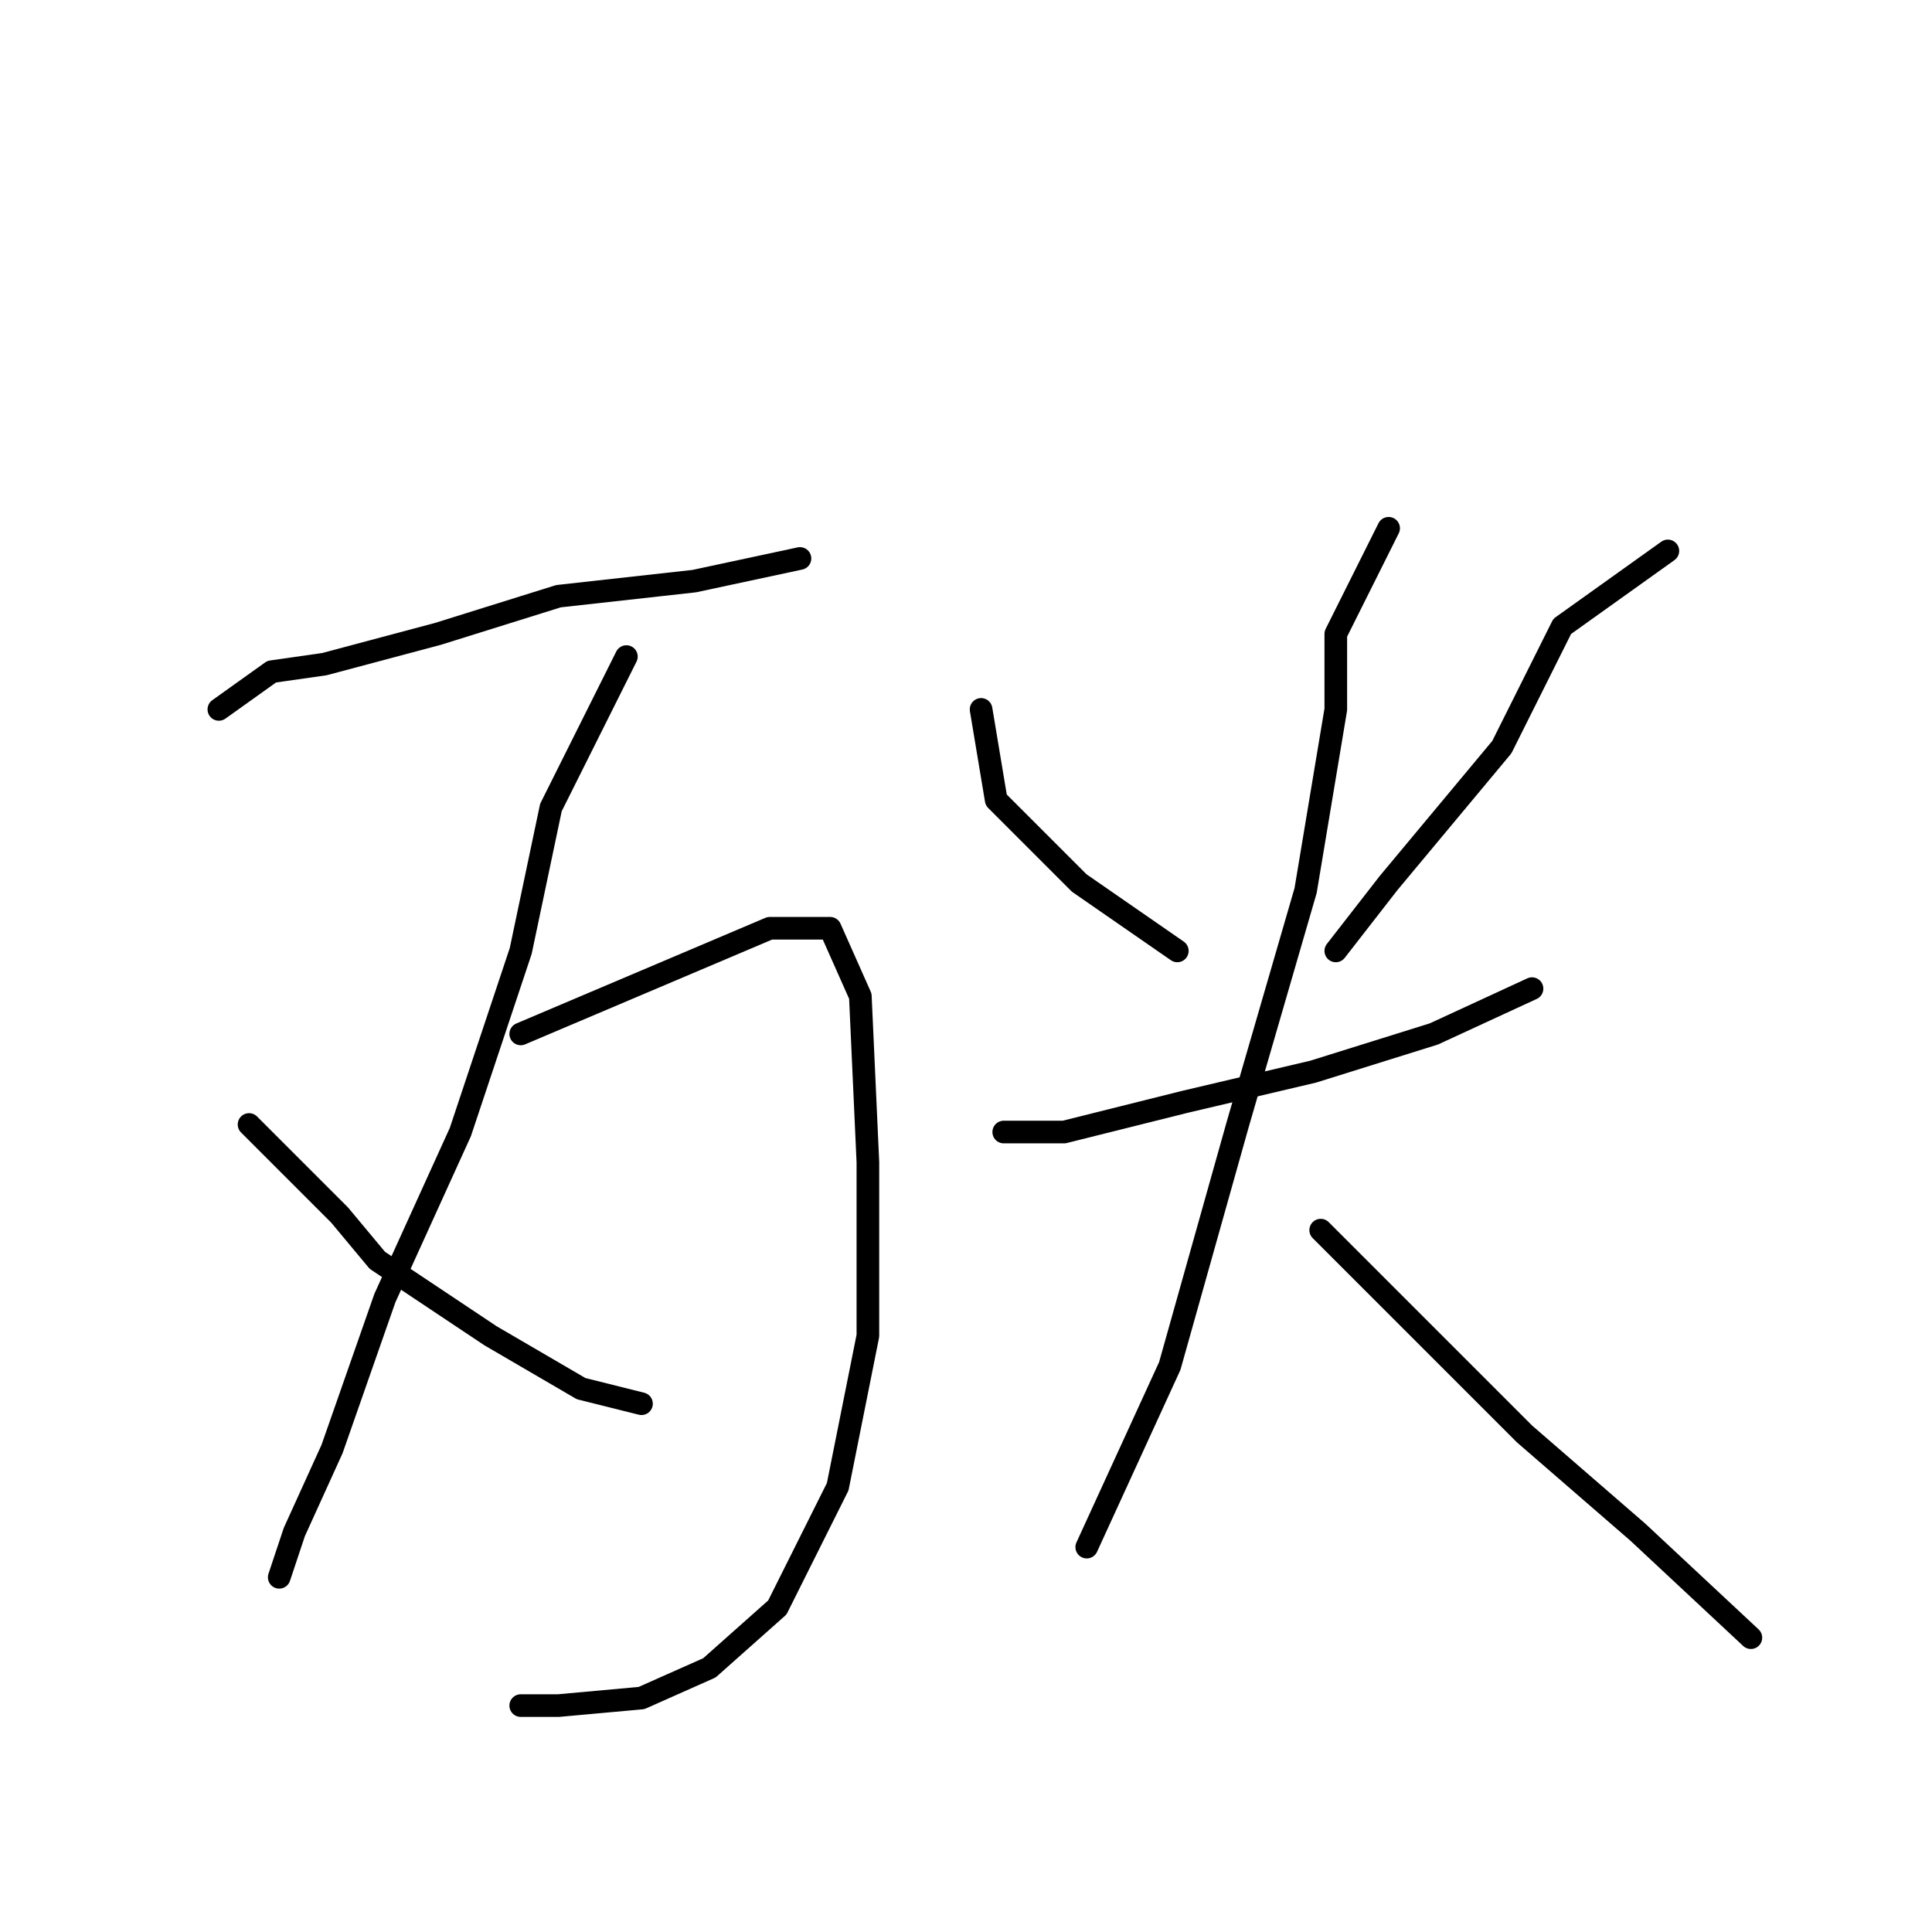 <?xml version="1.0" standalone="no"?>
    <svg width="256" height="256" xmlns="http://www.w3.org/2000/svg" version="1.1">
    <polyline stroke="black" stroke-width="3" stroke-linecap="round" fill="transparent" stroke-linejoin="round" points="29 94 36 89 43 88 58 84 74 79 92 77 106 74 106 74 " />
        <polyline stroke="black" stroke-width="3" stroke-linecap="round" fill="transparent" stroke-linejoin="round" points="83 87 73 107 69 126 61 150 51 172 44 192 39 203 37 209 37 209 " />
        <polyline stroke="black" stroke-width="3" stroke-linecap="round" fill="transparent" stroke-linejoin="round" points="69 137 102 123 110 123 114 132 115 154 115 177 111 197 103 213 94 221 85 225 74 226 69 226 69 226 " />
        <polyline stroke="black" stroke-width="3" stroke-linecap="round" fill="transparent" stroke-linejoin="round" points="33 149 45 161 50 167 65 177 77 184 85 186 85 186 " />
        <polyline stroke="black" stroke-width="3" stroke-linecap="round" fill="transparent" stroke-linejoin="round" points="130 94 132 106 143 117 156 126 156 126 " />
        <polyline stroke="black" stroke-width="3" stroke-linecap="round" fill="transparent" stroke-linejoin="round" points="221 73 207 83 199 99 184 117 177 126 177 126 " />
        <polyline stroke="black" stroke-width="3" stroke-linecap="round" fill="transparent" stroke-linejoin="round" points="133 150 141 150 157 146 174 142 190 137 203 131 203 131 " />
        <polyline stroke="black" stroke-width="3" stroke-linecap="round" fill="transparent" stroke-linejoin="round" points="184 70 177 84 177 94 173 118 164 149 155 181 144 205 144 205 " />
        <polyline stroke="black" stroke-width="3" stroke-linecap="round" fill="transparent" stroke-linejoin="round" points="175 163 202 190 217 203 232 217 232 217 " />
        </svg>